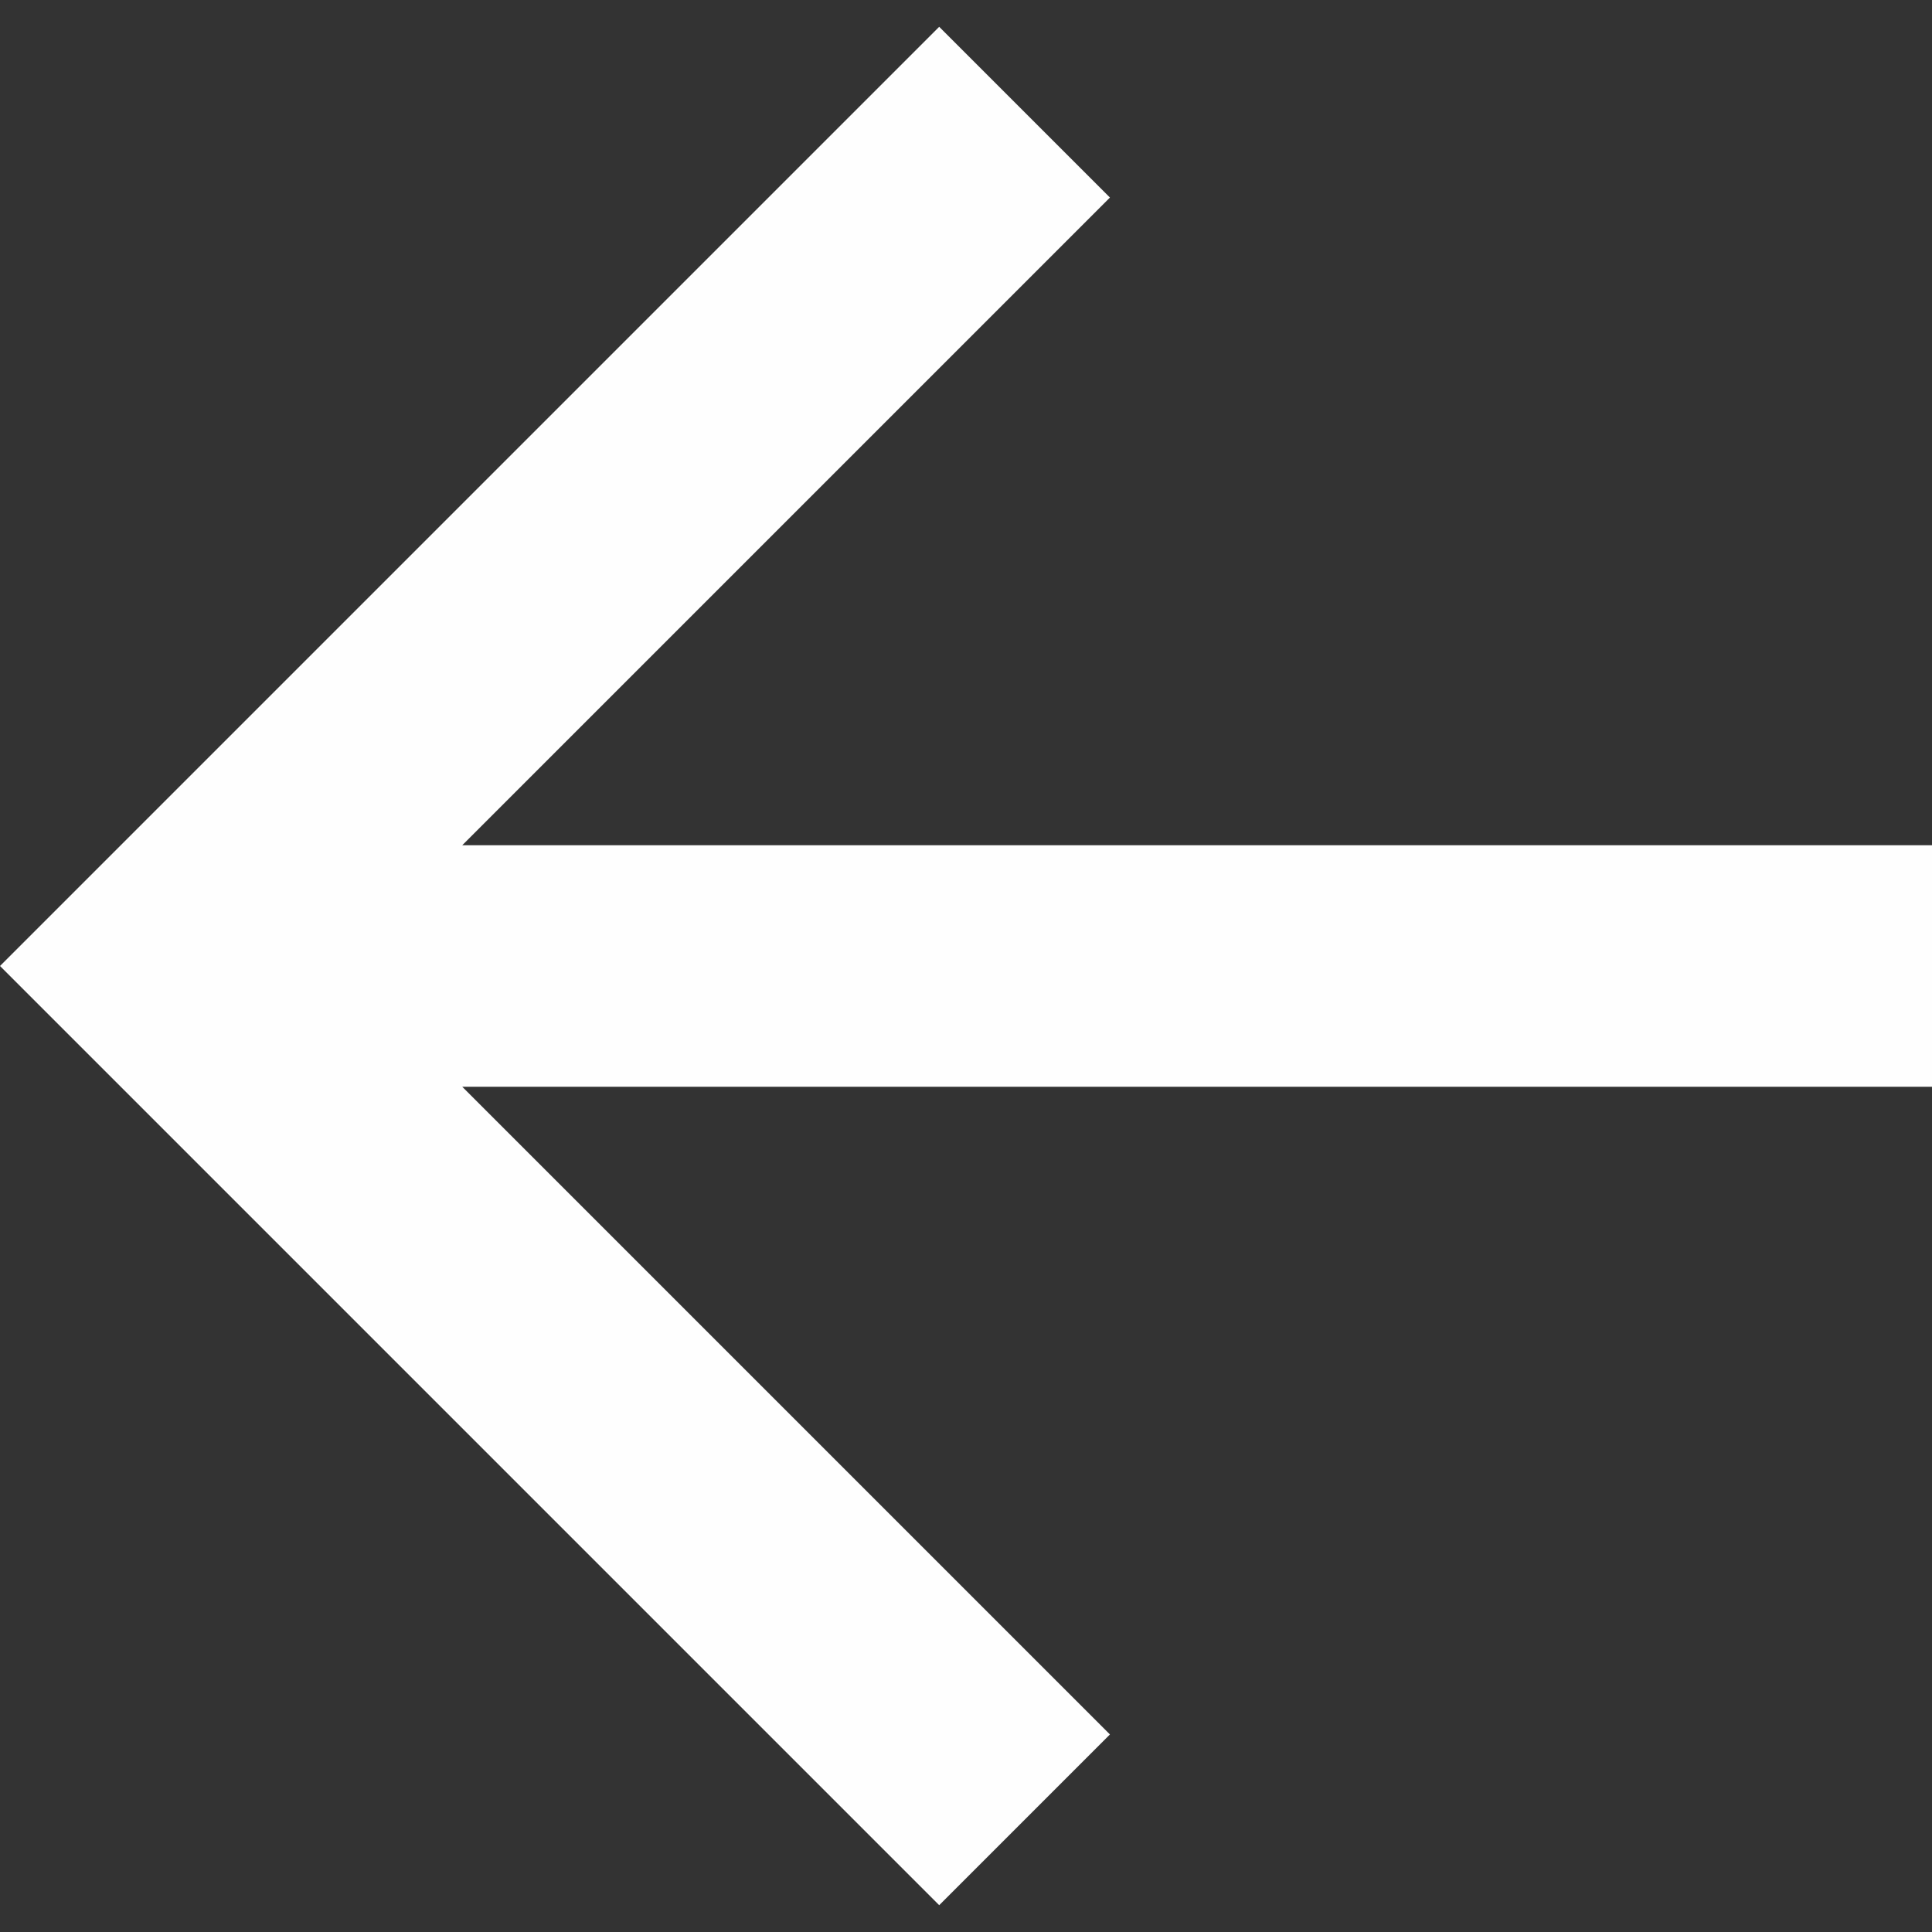 <svg width="32" height="32" viewBox="0 0 32 32" fill="none" xmlns="http://www.w3.org/2000/svg" xmlns:xlink="http://www.w3.org/1999/xlink">
<rect x="0" y="0" width="32" height="32" fill="#333333" stroke="none"/>
<path d="M7.656,14L32,14L32,18L7.656,18L18.384,28.728L15.556,31.556L0,16L15.556,0.444L18.384,3.272L7.656,14Z" fill="#FEFEFE"/>
</svg>
